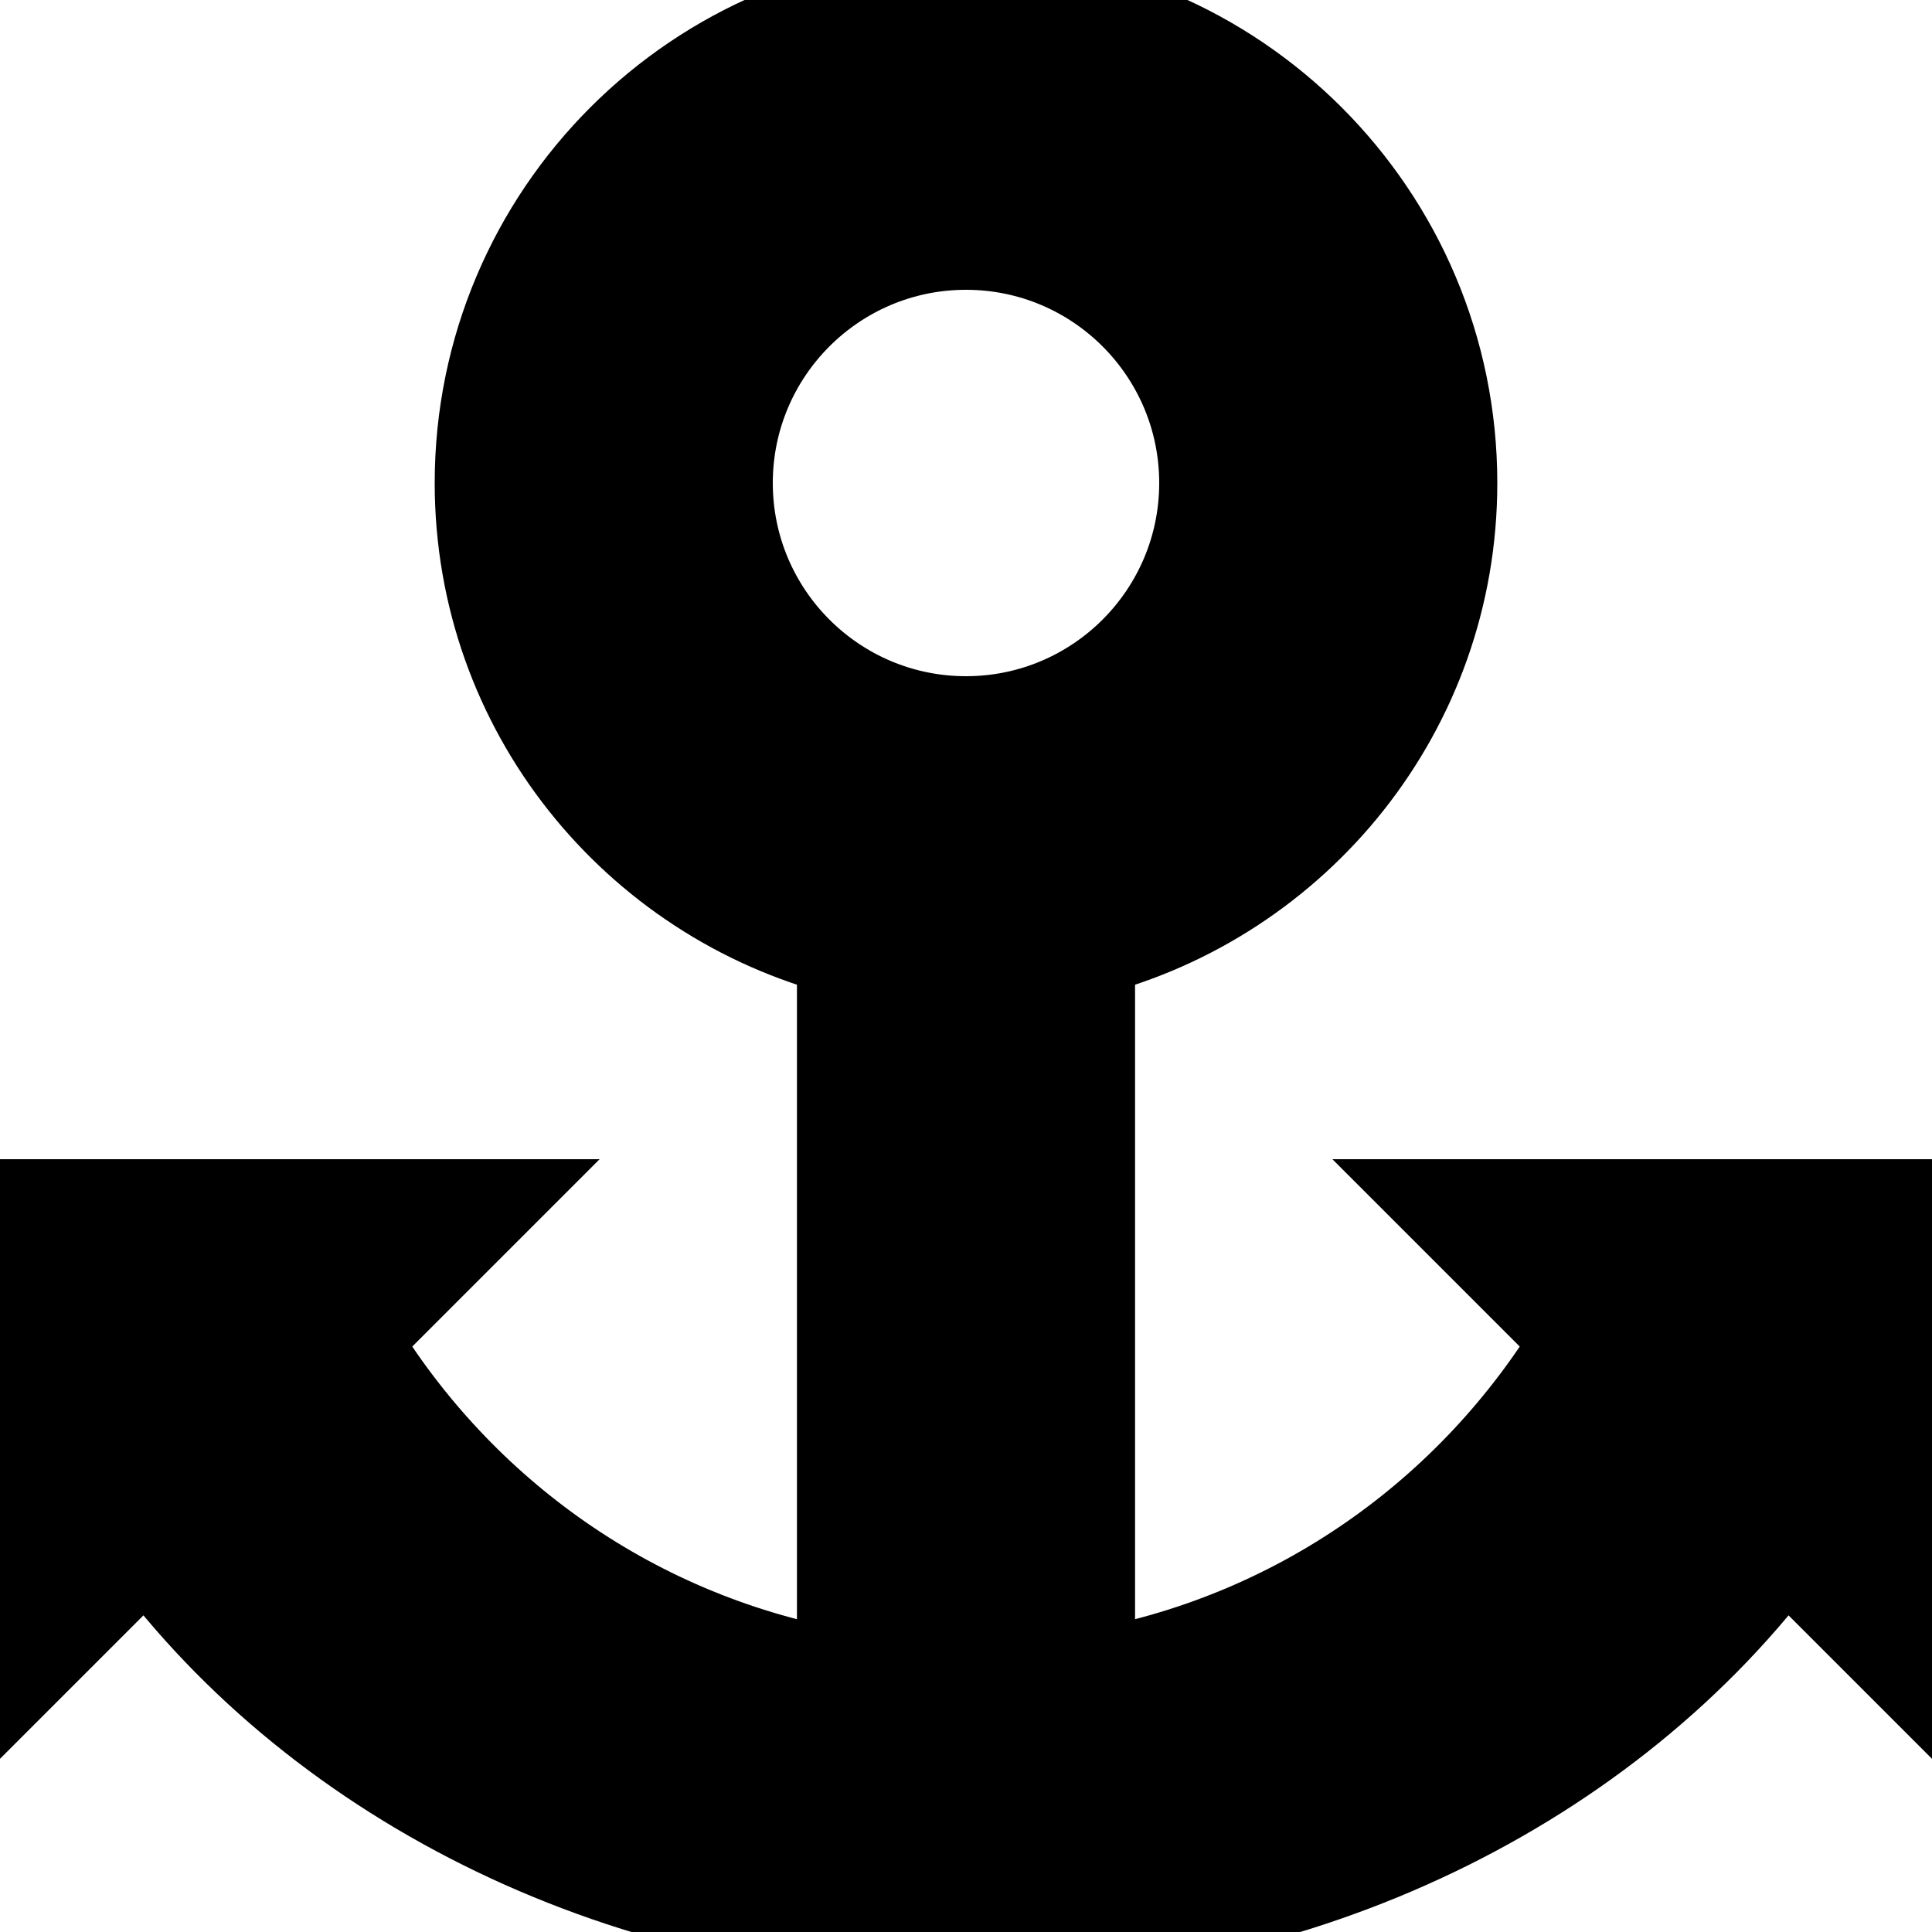 <?xml version="1.0" encoding="UTF-8" standalone="no"?>
<!DOCTYPE svg PUBLIC "-//W3C//DTD SVG 20010904//EN"
              "http://www.w3.org/TR/2001/REC-SVG-20010904/DTD/svg10.dtd">

<svg xmlns="http://www.w3.org/2000/svg"
     width="0.222in" height="0.222in"
     viewBox="0 0 20 20">
  <path id="Imported Path"
        fill="black" stroke="black" stroke-width="1"
        d="M 20.00,17.50
           C 20.00,17.50 20.00,12.50 20.00,12.50
             20.00,12.50 15.00,12.50 15.00,12.50
             15.00,12.50 16.37,13.87 16.37,13.87
             15.27,15.70 13.43,17.01 11.25,17.38
             11.25,17.38 11.25,9.82 11.25,9.82
             13.40,9.27 15.00,7.33 15.00,5.00
             15.00,2.24 12.76,0.00 10.00,0.00
             7.24,0.00 5.00,2.24 5.00,5.00
             5.00,7.33 6.60,9.27 8.75,9.82
             8.75,9.82 8.75,17.38 8.75,17.38
             6.57,17.01 4.73,15.70 3.63,13.87
             3.63,13.87 5.00,12.50 5.00,12.50
             5.00,12.50 0.00,12.50 0.00,12.50
             0.00,12.50 0.00,17.50 0.00,17.50
             0.00,17.50 1.53,15.97 1.53,15.97
             3.36,18.46 6.56,20.03 10.00,20.00
             13.43,20.03 16.64,18.46 18.47,15.97
             18.47,15.97 20.00,17.50 20.00,17.50 Z
           M 10.00,7.50
           C 8.62,7.50 7.50,6.38 7.50,5.00
             7.50,3.62 8.62,2.50 10.00,2.50
             11.38,2.50 12.50,3.62 12.50,5.00
             12.50,6.38 11.38,7.50 10.00,7.50 Z" />
</svg>
